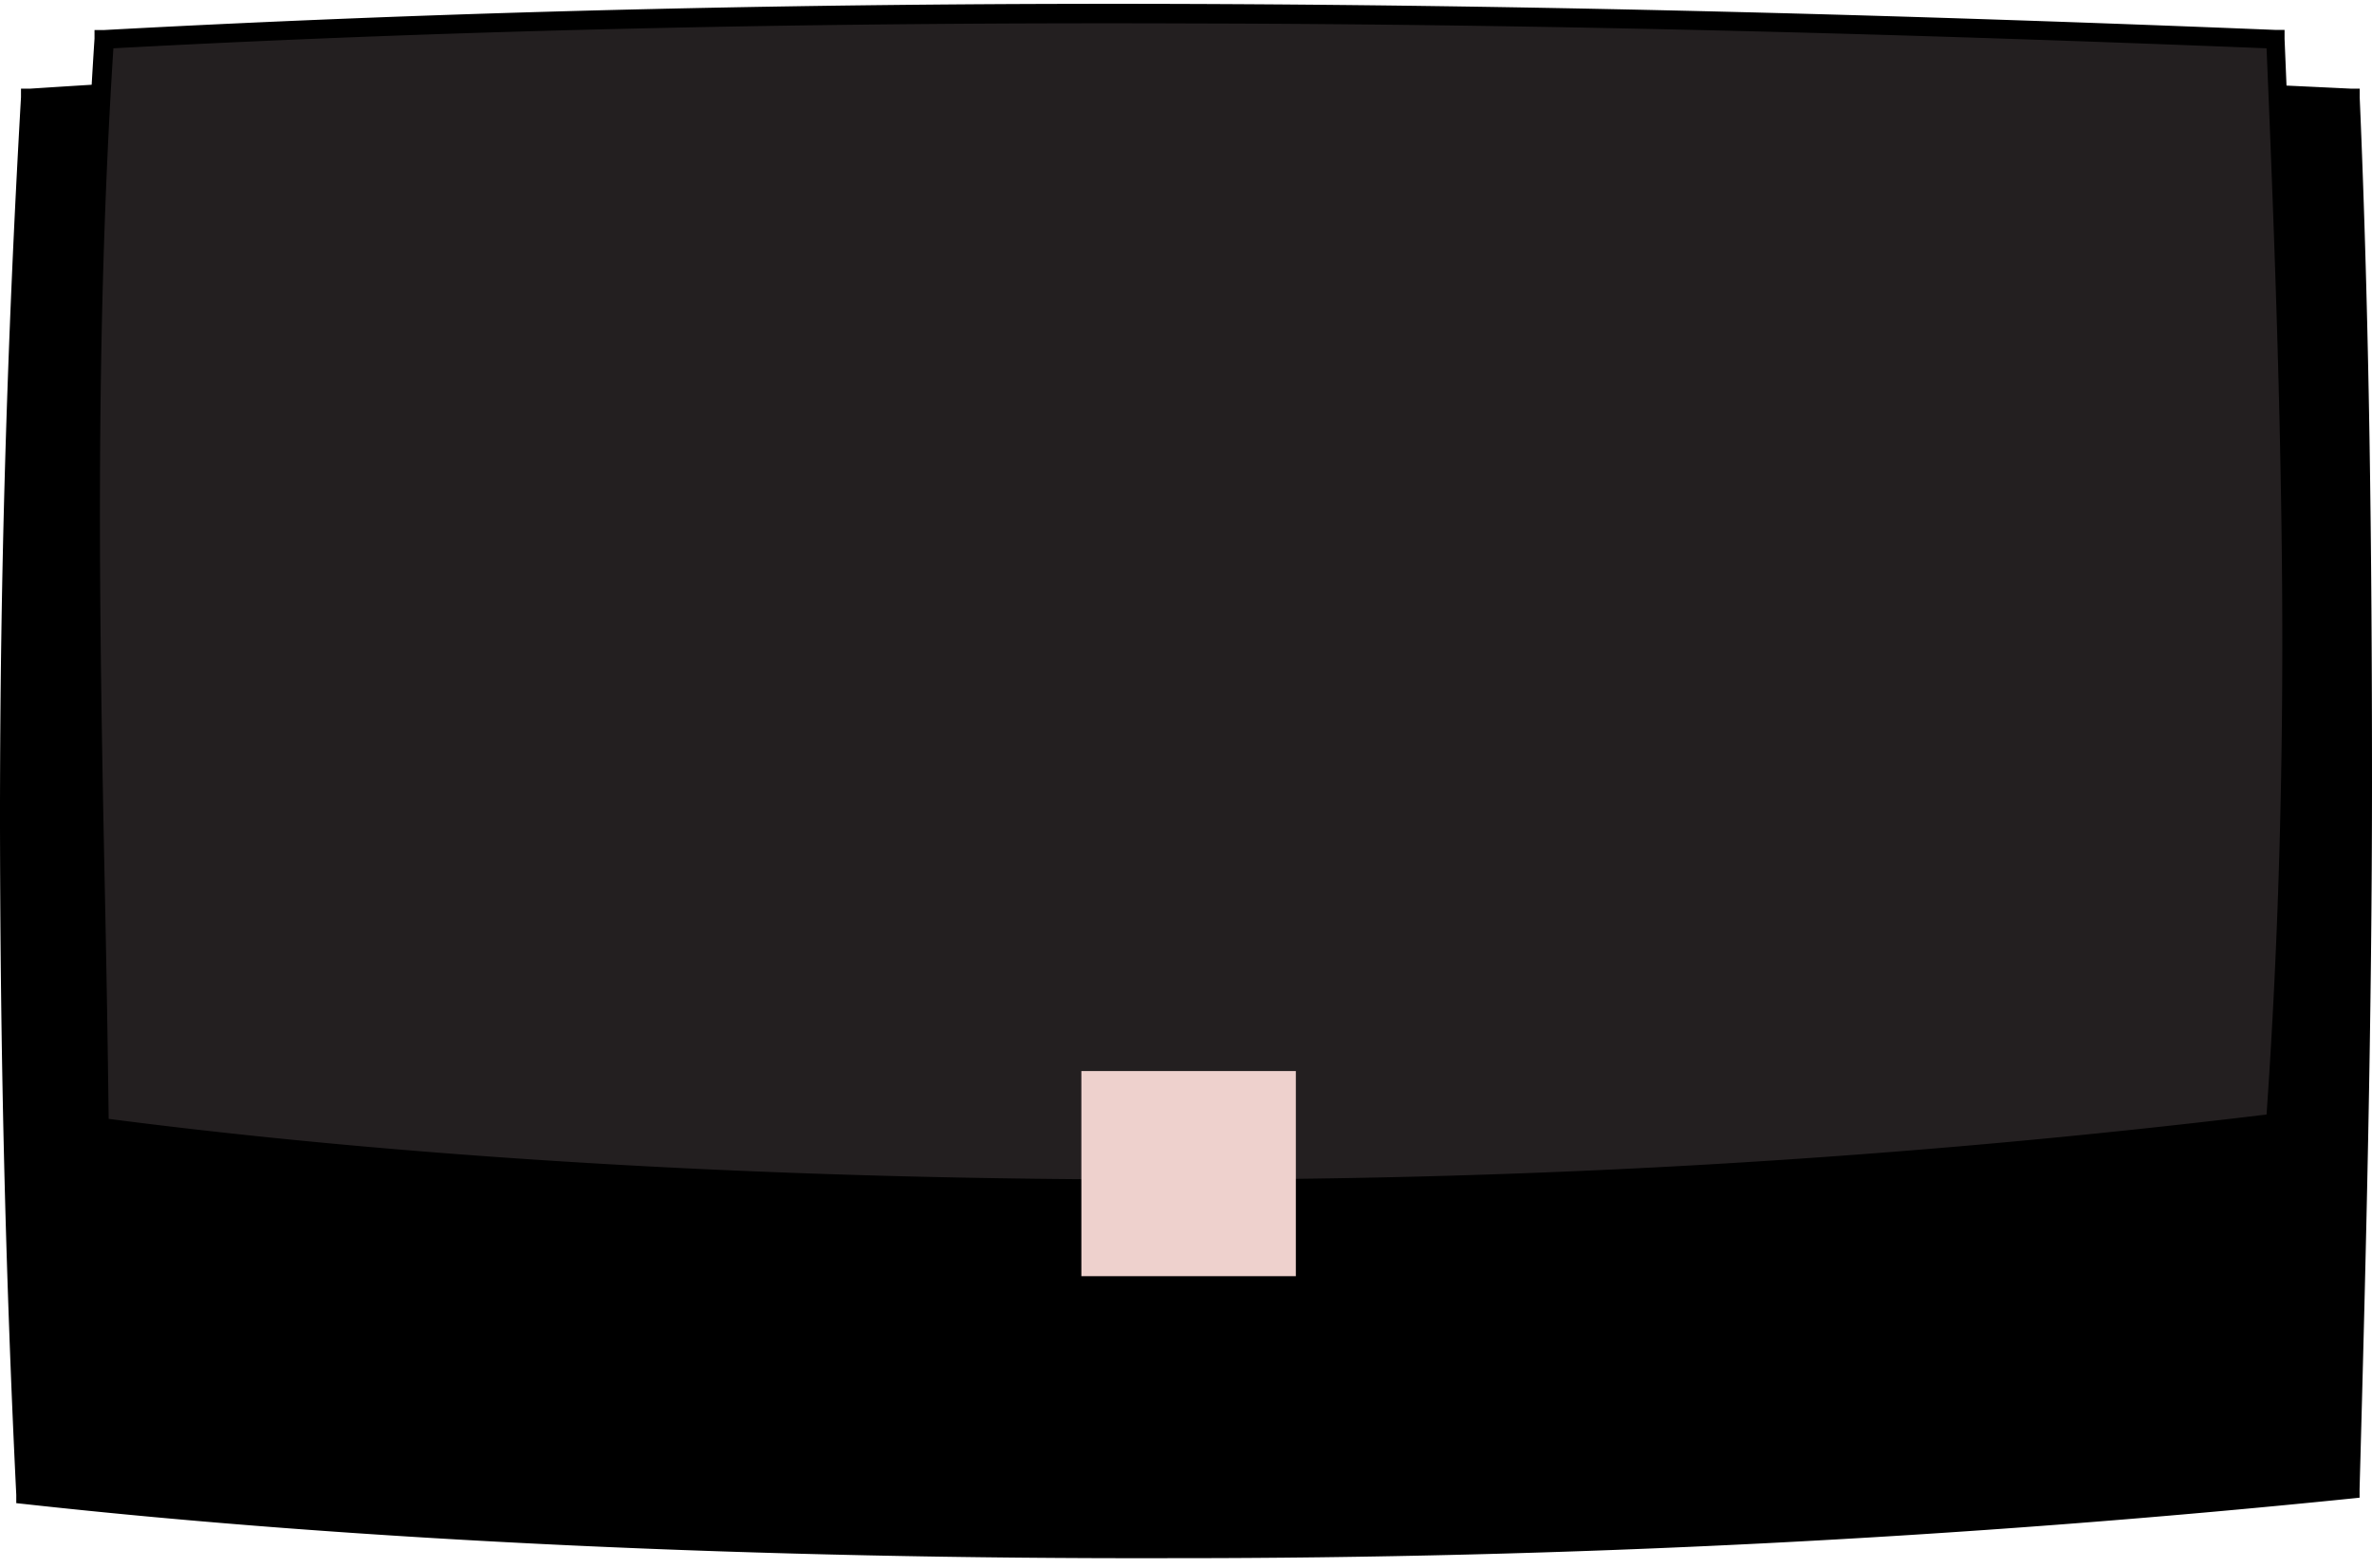 <svg xmlns="http://www.w3.org/2000/svg" viewBox="0 -0.32 190.99 126.32"><title>Depositphotos_88224192_02</title><g data-name="Layer 2"><g data-name="Layer 1"><path d="M2.46 7.6c62.93-4.11 125-3 186.73 0 1.57 36.12 1 73.54 0 112C130.68 125.93 56 126 2 120.08A1085.48 1085.48 0 0 1 2.46 7.6z"/><path d="M190 7.53v-.71h-.71c-30.92-1.5-61.87-2.53-93-2.67s-62.4.61-93.86 2.67h-.74v.69C.55 27.37 0 46.54 0 65.24s.43 36.92 1.31 54.83v.67l.66.07c27.15 3 59.52 4.44 92.44 4.36a932.2 932.2 0 0 0 94.9-4.8l.68-.07v-.68c.53-19.24 1-38.21 1-56.92s-.21-37.11-.99-55.17zm-1.56 111.41a932.28 932.28 0 0 1-94.06 4.72c-32.61.08-64.61-1.36-91.61-4.28-.77-17.74-1.26-35.7-1.22-54.14S2.09 27.9 3.2 8.32c31.23-2 62.23-2.76 93.07-2.62 30.84.13 61.54 1.15 92.18 2.63.76 17.84 1 35.94.93 54.39s-.47 37.22-.95 56.22z"/><path d="M8.4 2.88c58.92-3.2 117-2.34 174.85 0 1.25 29.37 2.17 58.25 0 87.28-54.79 7.08-124.7 7-175.27.35-.32-27.86-1.61-56.83.42-87.63z" fill="#231f20"/><path d="M185.23 46.6c-.12-14.54-.66-29.11-1.28-43.79v-.72h-.71C154.37.92 125.39.11 96.24 0S37.82.5 8.36 2.1h-.75v.69c-1.57 24-1.14 46.89-.72 69 .11 6.3.24 12.54.3 18.7v.62l.67.09c25.51 3.38 56 5.06 86.89 5a720.73 720.73 0 0 0 88.57-5.33l.63-.08v-.63c1.05-14.5 1.4-29.02 1.28-43.56zm-2.73 42.84a720.84 720.84 0 0 1-87.75 5.23c-30.58.06-60.68-1.59-86-4.88q-.11-8.91-.3-18C8 49.93 7.61 27.32 9.13 3.57c29.23-1.57 58.24-2.11 87.11-2 28.85.06 57.59.85 86.26 2 .61 14.42 1.14 28.72 1.25 43s-.25 28.57-1.25 42.87z"/><path fill="#eed1cd" d="M87.07 85.94h17.27v16.52H87.07V85.94z"/></g></g></svg>
